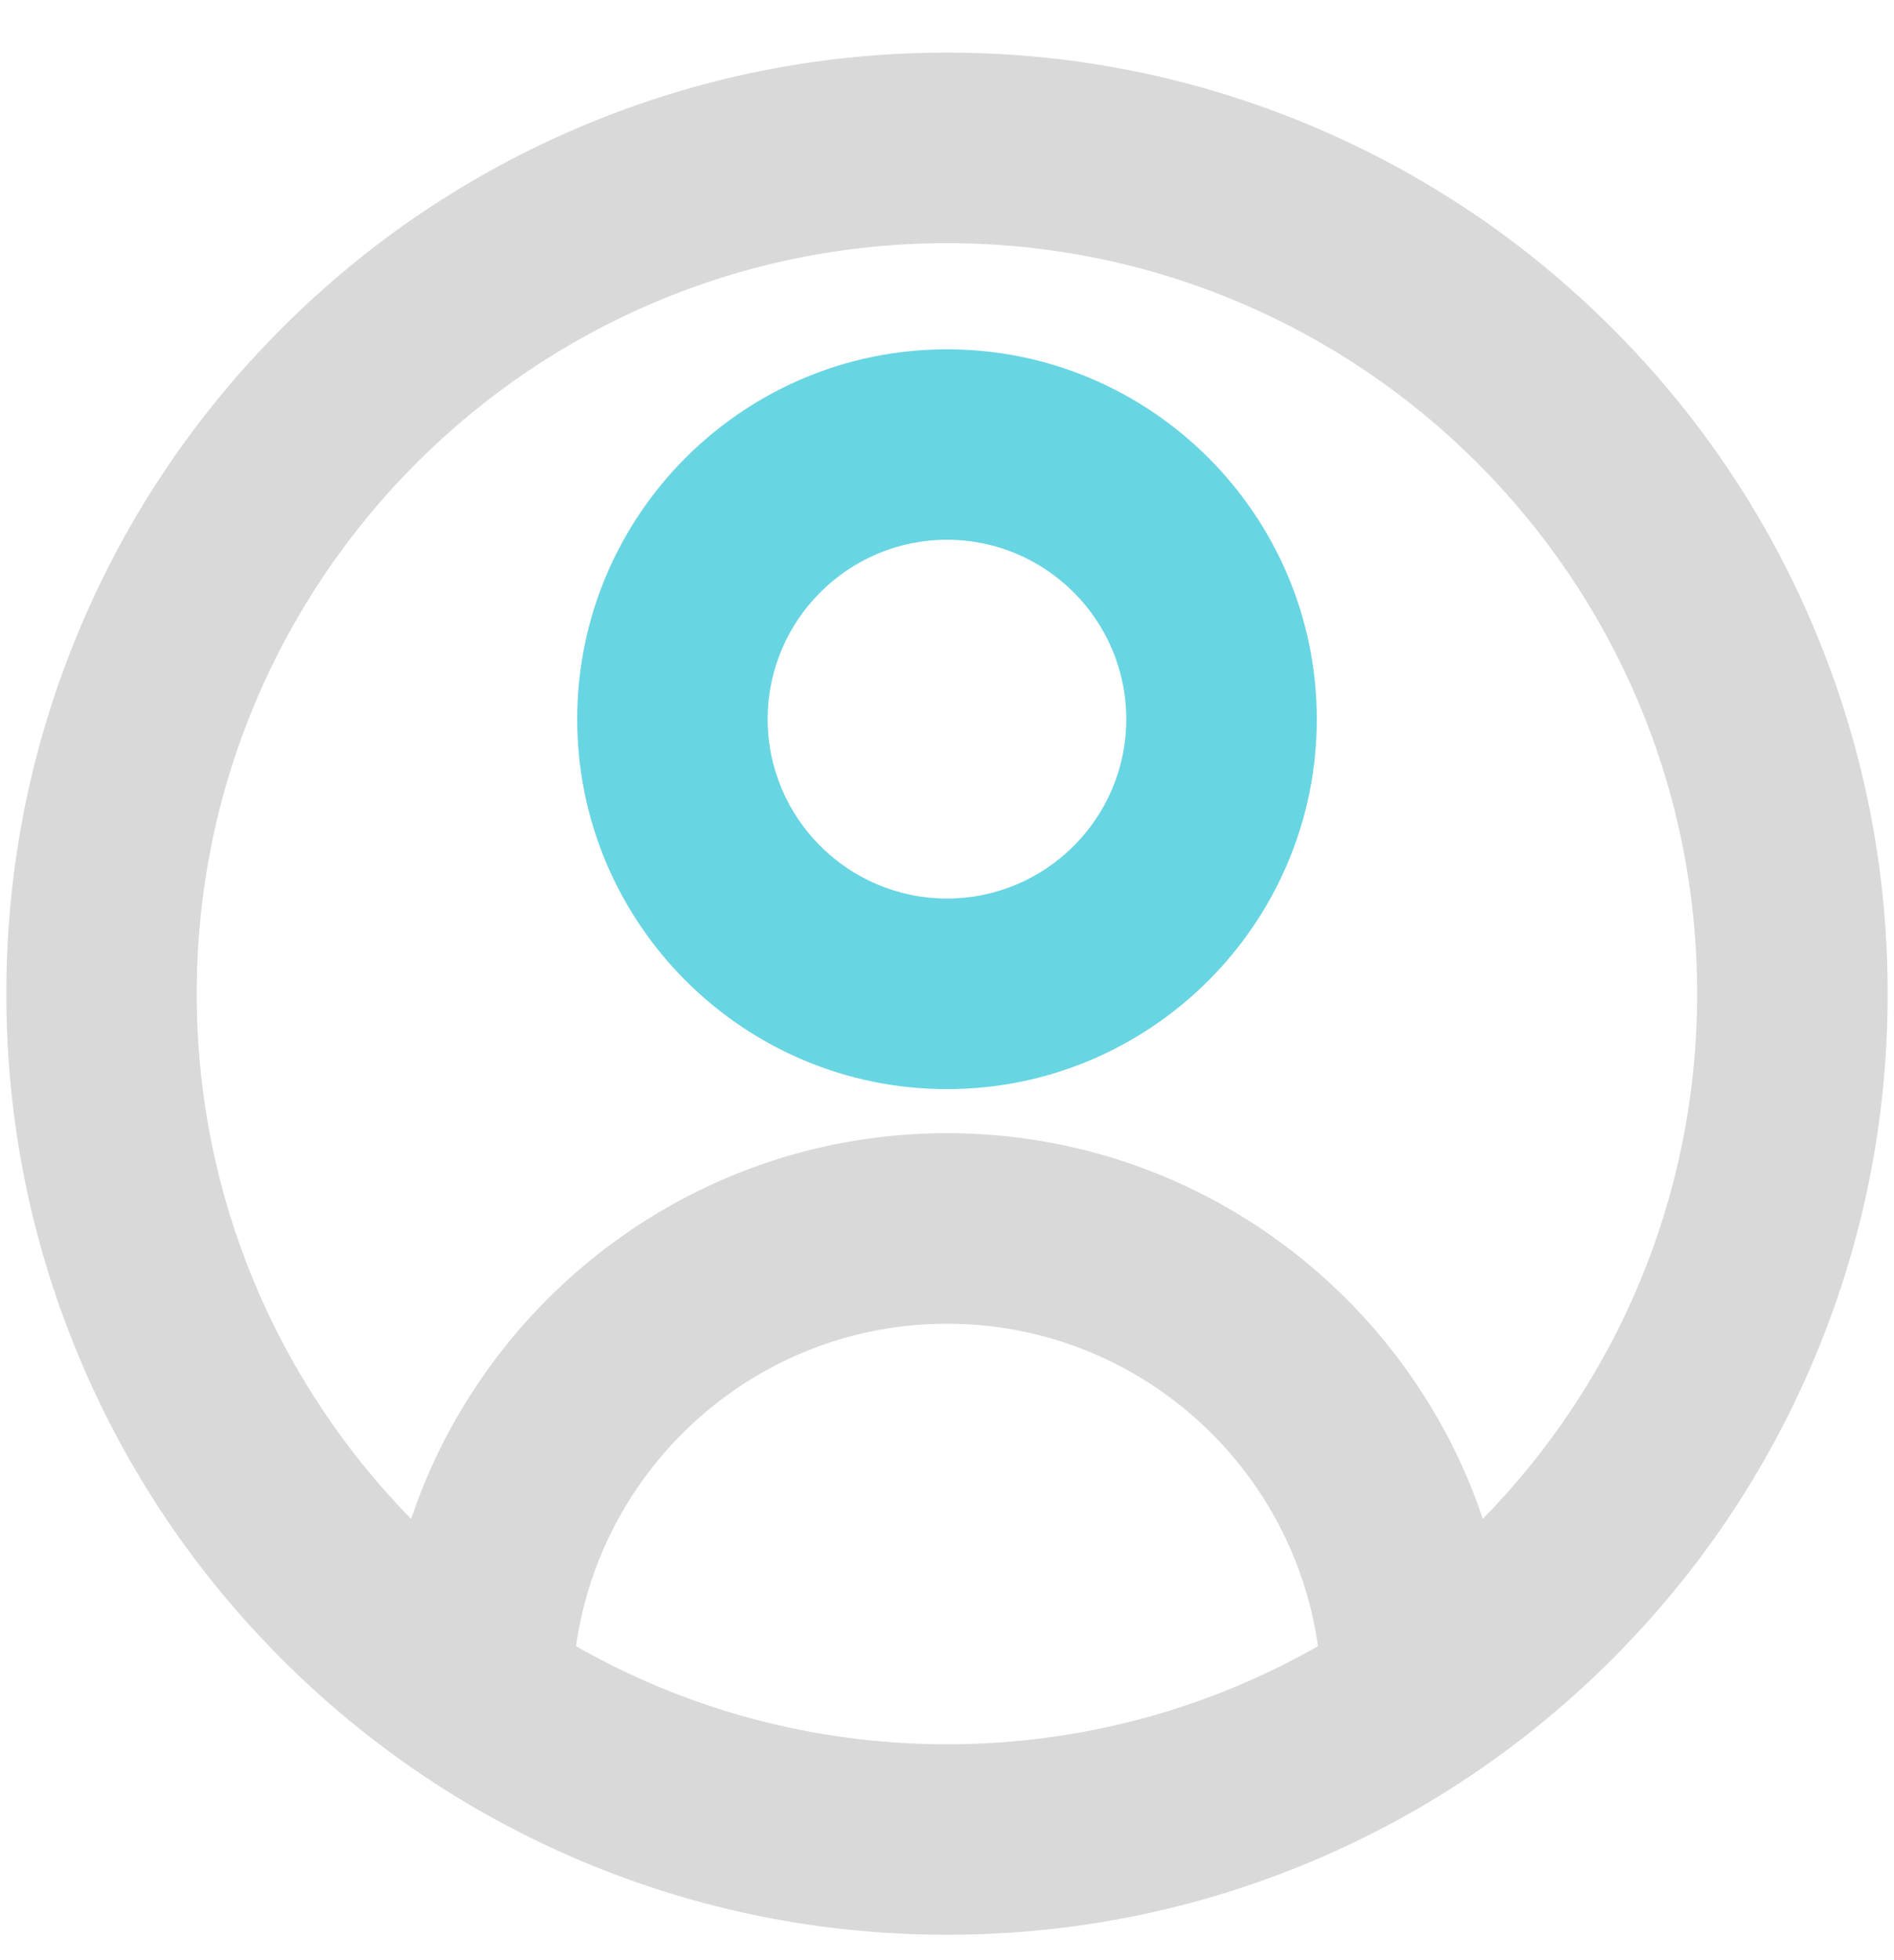 <svg width="29" height="30" viewBox="0 0 29 30" fill="none" xmlns="http://www.w3.org/2000/svg">
<path d="M27.771 9.601C27.045 7.885 26.008 6.346 24.685 5.023C23.363 3.701 21.823 2.664 20.108 1.938C18.33 1.186 16.444 0.805 14.5 0.805C12.556 0.805 10.67 1.186 8.893 1.938C7.177 2.664 5.637 3.701 4.315 5.023C2.993 6.346 1.955 7.885 1.23 9.601C0.478 11.379 0.097 13.265 0.097 15.208C0.097 17.151 0.478 19.038 1.23 20.816C1.955 22.531 2.993 24.071 4.315 25.393C5.637 26.715 7.177 27.753 8.893 28.479C10.67 29.23 12.557 29.611 14.5 29.611C16.443 29.611 18.329 29.23 20.107 28.479C21.823 27.753 23.363 26.715 24.685 25.393C26.007 24.071 27.044 22.531 27.77 20.816C28.522 19.038 28.903 17.151 28.903 15.208C28.903 13.265 28.522 11.379 27.77 9.601H27.771ZM14.5 26.696C12.434 26.696 10.495 26.15 8.82 25.195C9.211 22.409 11.609 20.259 14.5 20.259C17.391 20.259 19.789 22.409 20.18 25.195C18.505 26.149 16.566 26.696 14.5 26.696ZM22.705 23.247C21.554 19.819 18.311 17.343 14.5 17.343C10.689 17.343 7.446 19.819 6.295 23.247C4.265 21.175 3.012 18.338 3.012 15.209C3.012 8.865 8.156 3.722 14.499 3.722C20.843 3.722 25.986 8.865 25.986 15.209C25.986 18.338 24.734 21.175 22.703 23.247H22.705Z" fill="#D9D9D9"/>
<path d="M14.5 5.346C11.378 5.346 8.838 7.885 8.838 11.007C8.838 14.129 11.378 16.669 14.5 16.669C17.622 16.669 20.162 14.129 20.162 11.007C20.162 7.885 17.622 5.346 14.5 5.346ZM14.5 13.752C12.986 13.752 11.754 12.521 11.754 11.007C11.754 9.493 12.986 8.261 14.5 8.261C16.014 8.261 17.245 9.493 17.245 11.007C17.245 12.521 16.014 13.752 14.5 13.752Z" fill="#68D5E3"/>
</svg>
